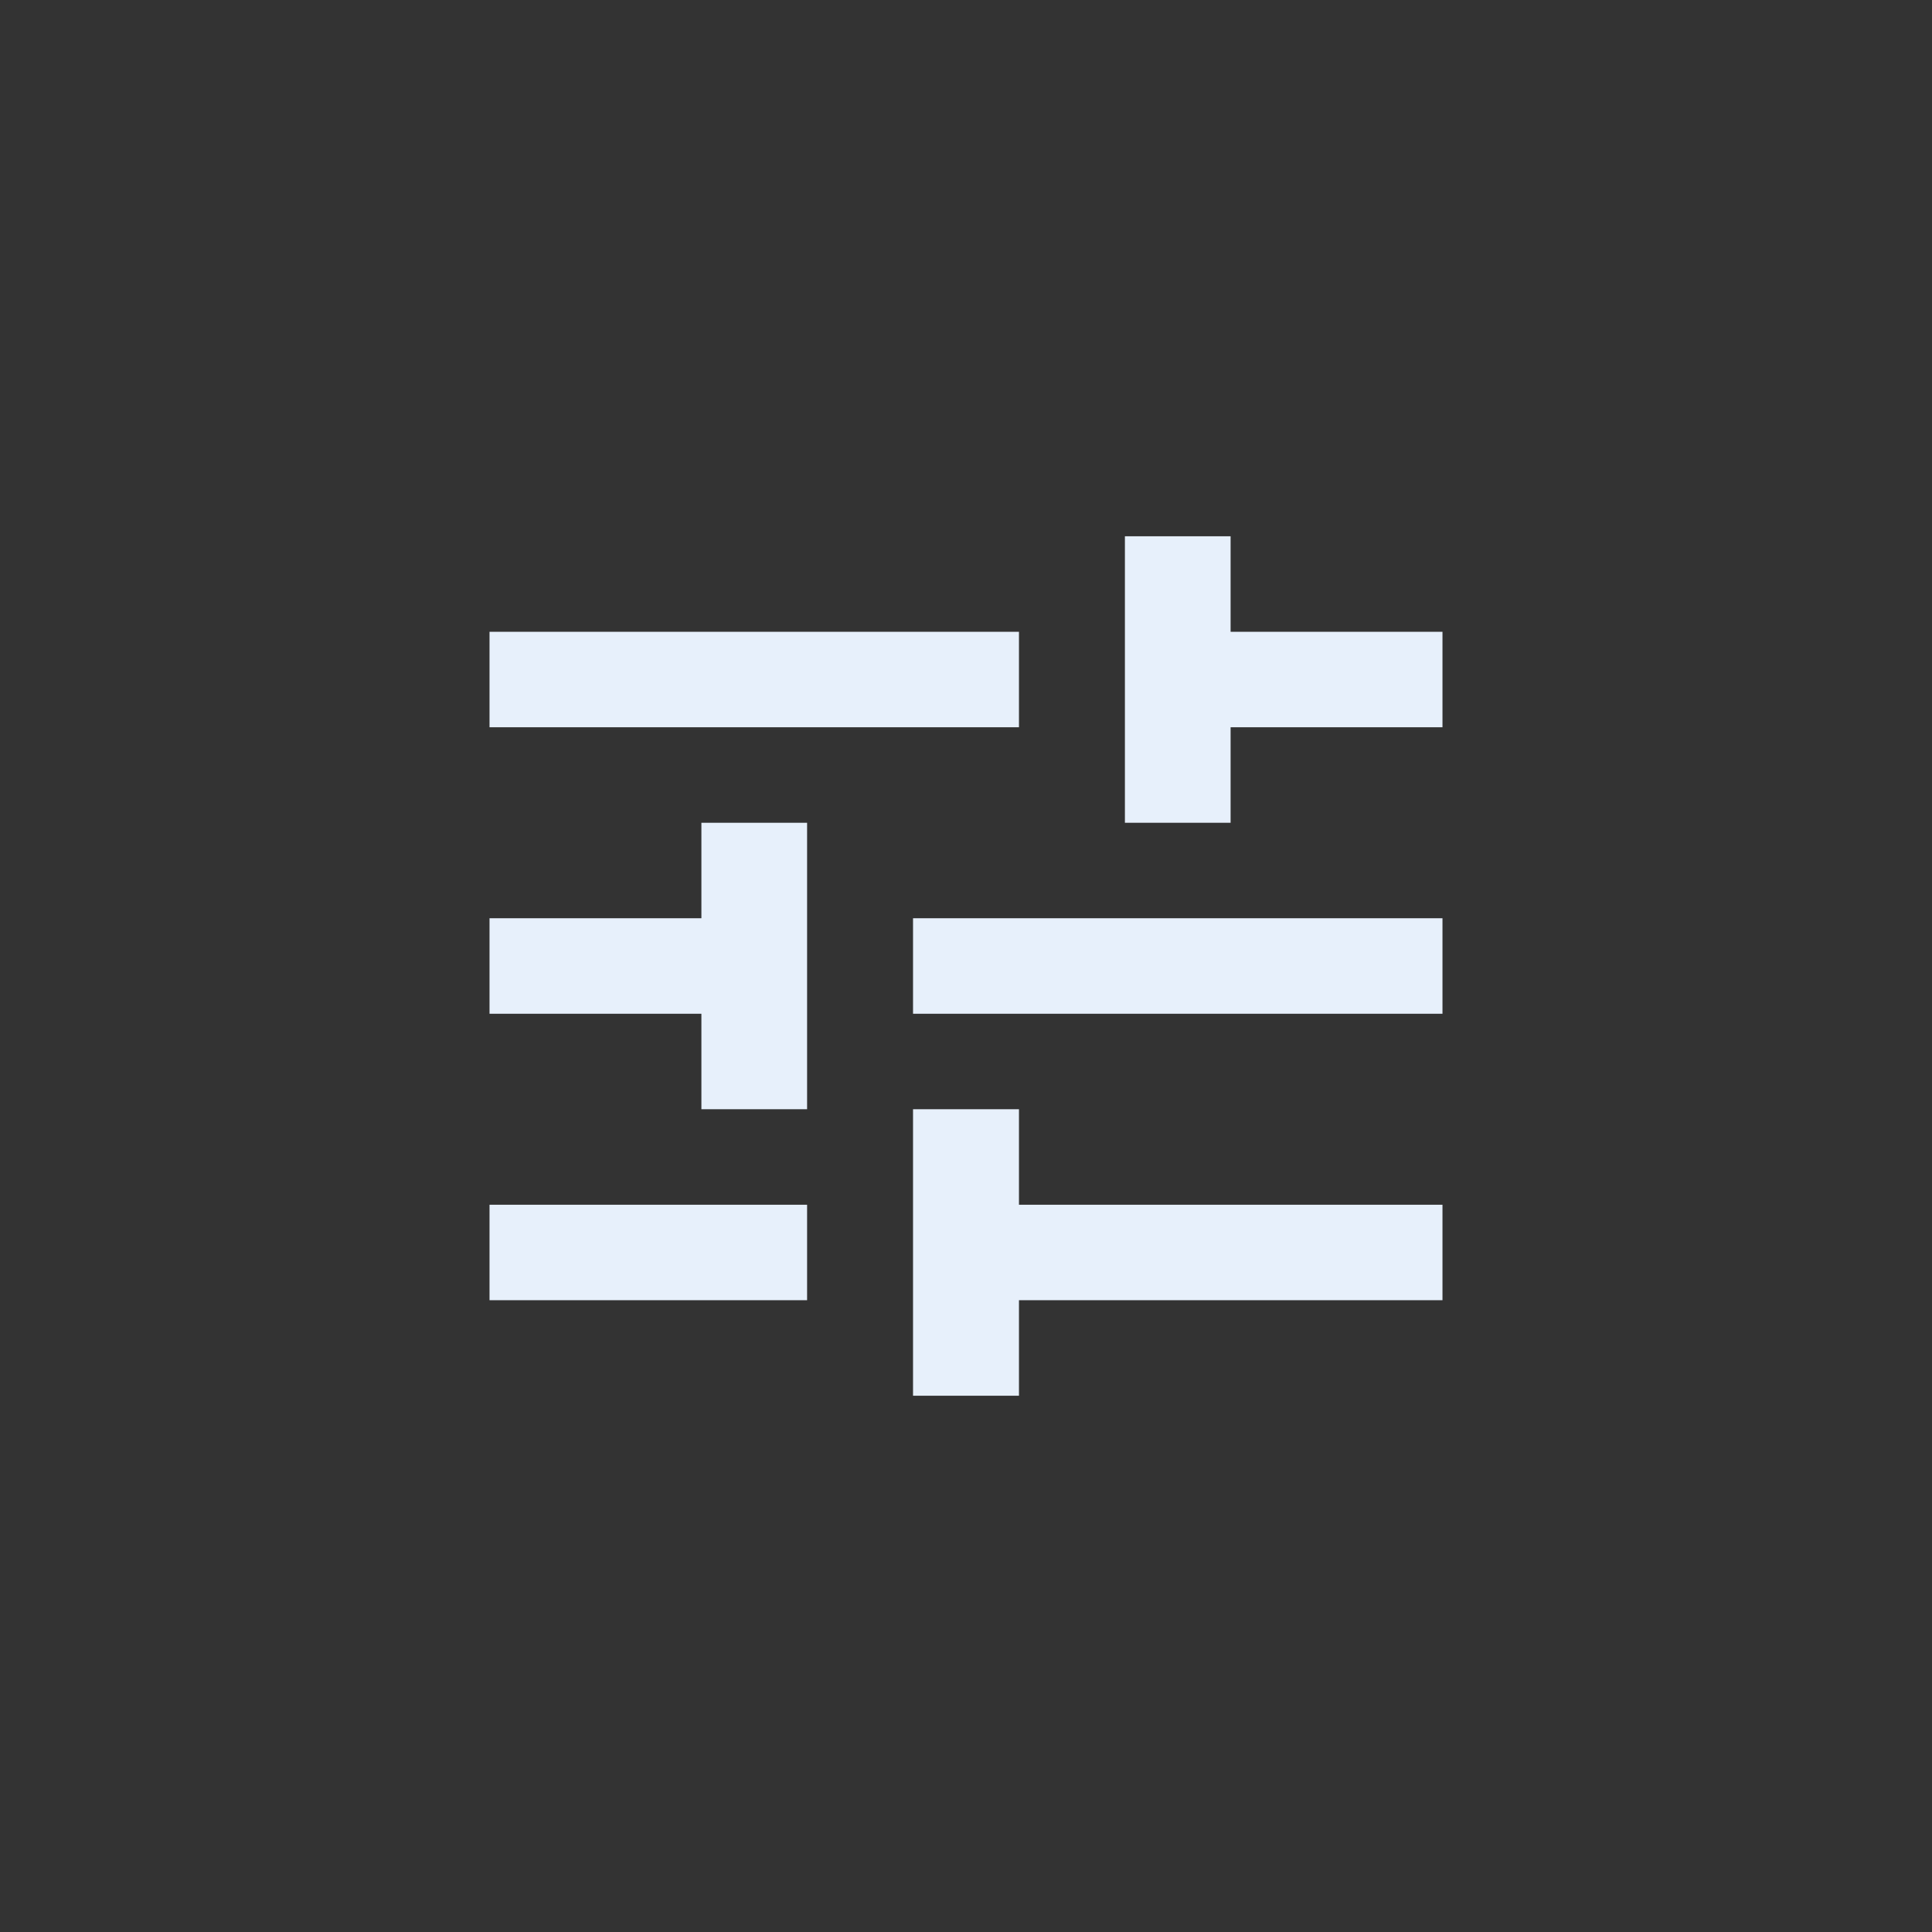 <?xml version="1.0"?>
<svg version="1.1" xmlns="http://www.w3.org/2000/svg" xmlns:xlink="http://www.w3.org/1999/xlink" width="48" height="48">
    <rect width="100%" height="100%" fill="#333333" stroke="none"/>
    <desc iVinci="yes" version="4.6" gridStep="8" showGrid="yes" snapToGrid="no" codePlatform="0"/>
    <g id="Layer1" name="Layer 1" opacity="1">
        <g id="Shape1">
            <desc shapeID="1" type="0" basicInfo-basicType="0" basicInfo-roundedRectRadius="12" basicInfo-polygonSides="6" basicInfo-starPoints="5" bounding="rect(-262.577,-262.577,525.153,525.153)" text="" font-familyName="" font-pixelSize="20" font-bold="0" font-underline="0" font-alignment="1" strokeStyle="0" markerStart="0" markerEnd="0" shadowEnabled="0" shadowOffsetX="0" shadowOffsetY="2" shadowBlur="4" shadowOpacity="160" blurEnabled="0" blurRadius="4" transform="matrix(0.045,0,0,0.041,24,24)" pers-center="0,0" pers-size="0,0" pers-start="0,0" pers-end="0,0" locked="0" mesh="" flag=""/>
            <path id="shapePath1" d="M12.162,29.932 L12.162,32.303 L20.052,32.303 L20.052,29.932 L12.162,29.932 M12.162,15.697 L12.162,18.068 L25.316,18.068 L25.316,15.697 L12.162,15.697 M25.316,34.676 L25.316,32.303 L35.838,32.303 L35.838,29.932 L25.316,29.932 L25.316,27.558 L22.684,27.558 L22.684,34.676 L25.316,34.676 M17.426,20.442 L17.426,22.813 L12.162,22.813 L12.162,25.187 L17.426,25.187 L17.426,27.558 L20.052,27.558 L20.052,20.442 L17.426,20.442 M35.838,25.187 L35.838,22.813 L22.684,22.813 L22.684,25.187 L35.838,25.187 M27.948,20.442 L30.574,20.442 L30.574,18.068 L35.838,18.068 L35.838,15.697 L30.574,15.697 L30.574,13.323 L27.948,13.323 C27.948,13.323 27.948,20.442 27.948,20.442 Z" style="stroke:none;fill-rule:evenodd;fill:#e7f0fb;fill-opacity:1;"/>
        </g>
    </g>
</svg>
